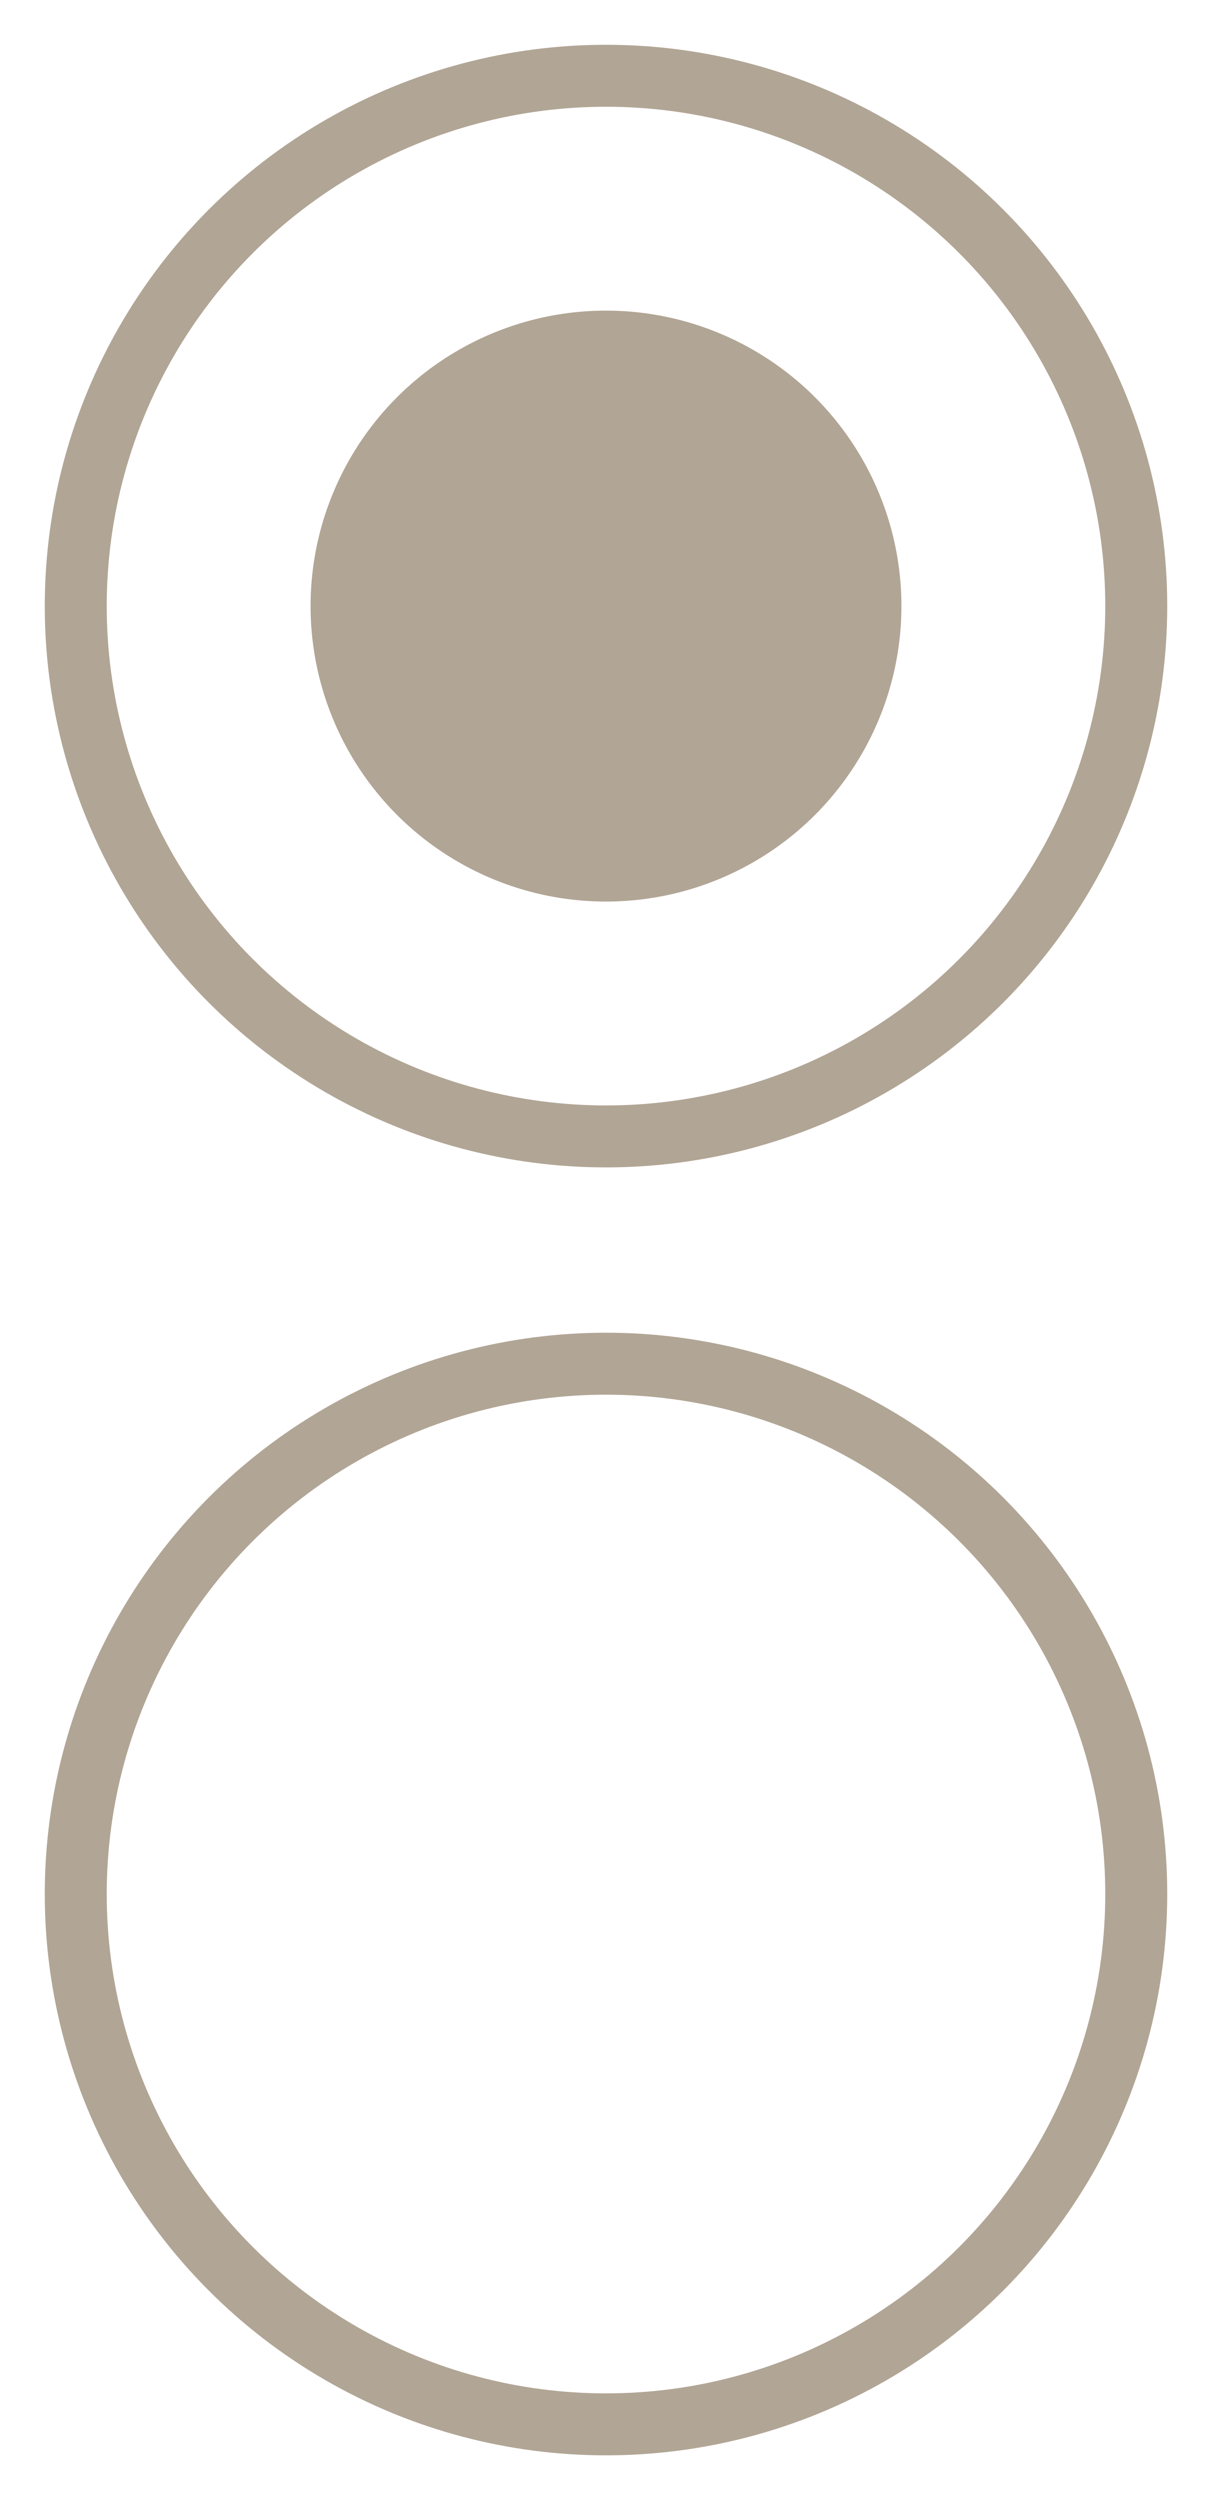 <?xml version="1.0" encoding="utf-8"?>
<!-- Generator: Adobe Illustrator 19.0.0, SVG Export Plug-In . SVG Version: 6.00 Build 0)  -->
<svg version="1.1" id="图层_1" xmlns:sketch="http://www.bohemiancoding.com/sketch/ns"
	 xmlns="http://www.w3.org/2000/svg" xmlns:xlink="http://www.w3.org/1999/xlink" x="0px" y="0px" viewBox="-951 524 16 33"
	 style="enable-background:new -951 524 16 33;" xml:space="preserve">
<style type="text/css">
	.st0{fill:#B1A595;}
	.st1{fill:none;stroke:#B1A595;stroke-width:0.818;}
</style>
<title>点选图标</title>
<desc>Created with Sketch.</desc>
<g id="Page-1" sketch:type="MSPage">
	<g id="点选图标" sketch:type="MSArtboardGroup">
		<g id="Oval-314-_x2B_-Oval-313" transform="translate(1, 1)" sketch:type="MSLayerGroup">
			<circle id="Oval-314" sketch:type="MSShapeGroup" class="st0" cx="-944" cy="531" r="3.9">
			</circle>
			<circle id="Oval-313" sketch:type="MSShapeGroup" class="st1" cx="-944" cy="531" r="7">
			</circle>
		</g>
		<g id="Oval-314-_x2B_-Oval-313-Copy" transform="translate(1, 18)" sketch:type="MSLayerGroup">
			<circle id="Oval-313_1_" sketch:type="MSShapeGroup" class="st1" cx="-944" cy="531" r="7">
			</circle>
		</g>
	</g>
</g>
</svg>
